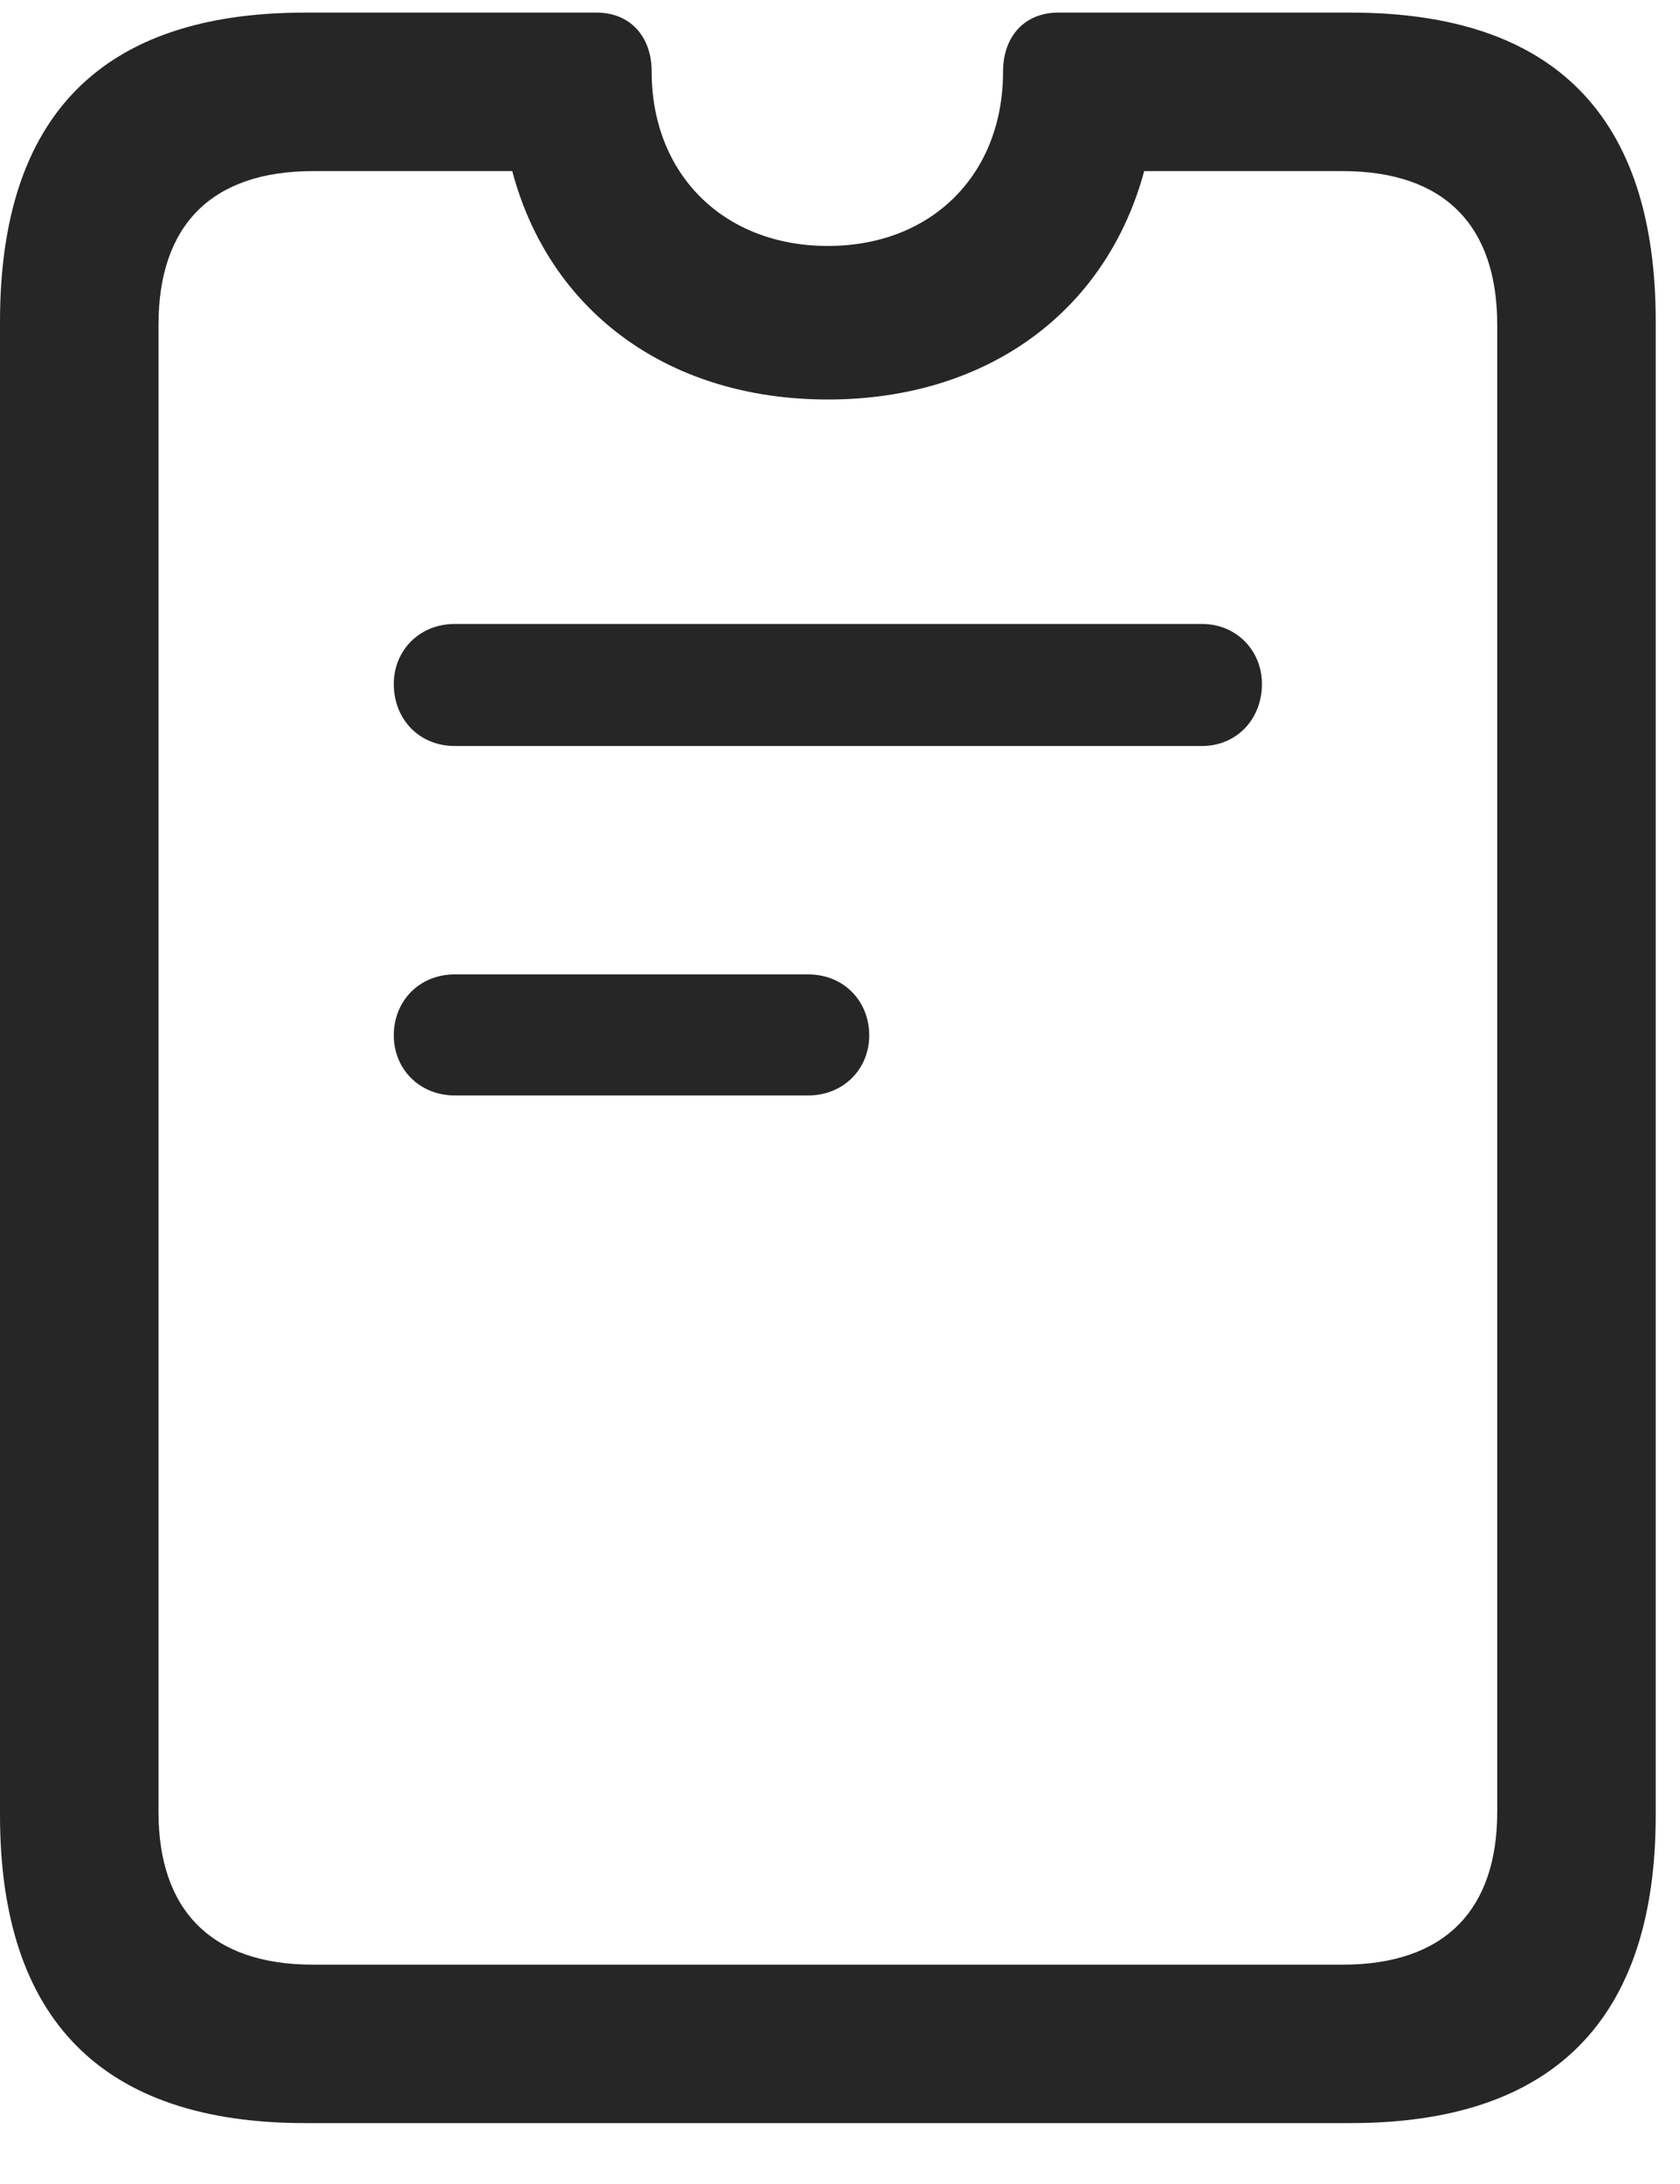 <svg width="20" height="26" viewBox="0 0 20 26" fill="none" xmlns="http://www.w3.org/2000/svg">
<g clip-path="url(#clip0_2207_10164)">
<path d="M3.633 25.275H16.078C18.492 25.275 19.711 24.045 19.711 21.607V3.83C19.711 1.381 18.504 0.15 16.078 0.15H12.598C12.199 0.15 11.941 0.432 11.941 0.854C11.941 2.072 11.098 2.928 9.855 2.928C8.613 2.928 7.758 2.072 7.758 0.854C7.758 0.432 7.5 0.15 7.102 0.15H3.633C1.207 0.15 0 1.381 0 3.83V21.607C0 24.045 1.219 25.275 3.633 25.275ZM3.727 23.389C2.508 23.389 1.887 22.732 1.887 21.572V3.865C1.887 2.693 2.508 2.037 3.727 2.037H7.066L5.977 1.369C6.188 3.42 7.711 4.756 9.855 4.756C12 4.756 13.523 3.42 13.746 1.369L12.645 2.037H15.984C17.203 2.037 17.824 2.693 17.824 3.865V21.572C17.824 22.732 17.203 23.389 15.984 23.389H3.727ZM5.414 8.881H14.309C14.719 8.881 15.023 8.564 15.023 8.143C15.023 7.744 14.719 7.428 14.309 7.428H5.414C4.992 7.428 4.688 7.744 4.688 8.143C4.688 8.564 4.992 8.881 5.414 8.881ZM5.414 13.041H9.621C10.043 13.041 10.348 12.725 10.348 12.326C10.348 11.916 10.043 11.6 9.621 11.6H5.414C4.992 11.6 4.688 11.916 4.688 12.326C4.688 12.725 4.992 13.041 5.414 13.041Z" fill="black" fill-opacity="0.85"/>
</g>
<defs>
<clipPath id="clip0_2207_10164">
<rect width="19.711" height="25.137" fill="white" transform="translate(0 0.15)"/>
</clipPath>
</defs>
</svg>
